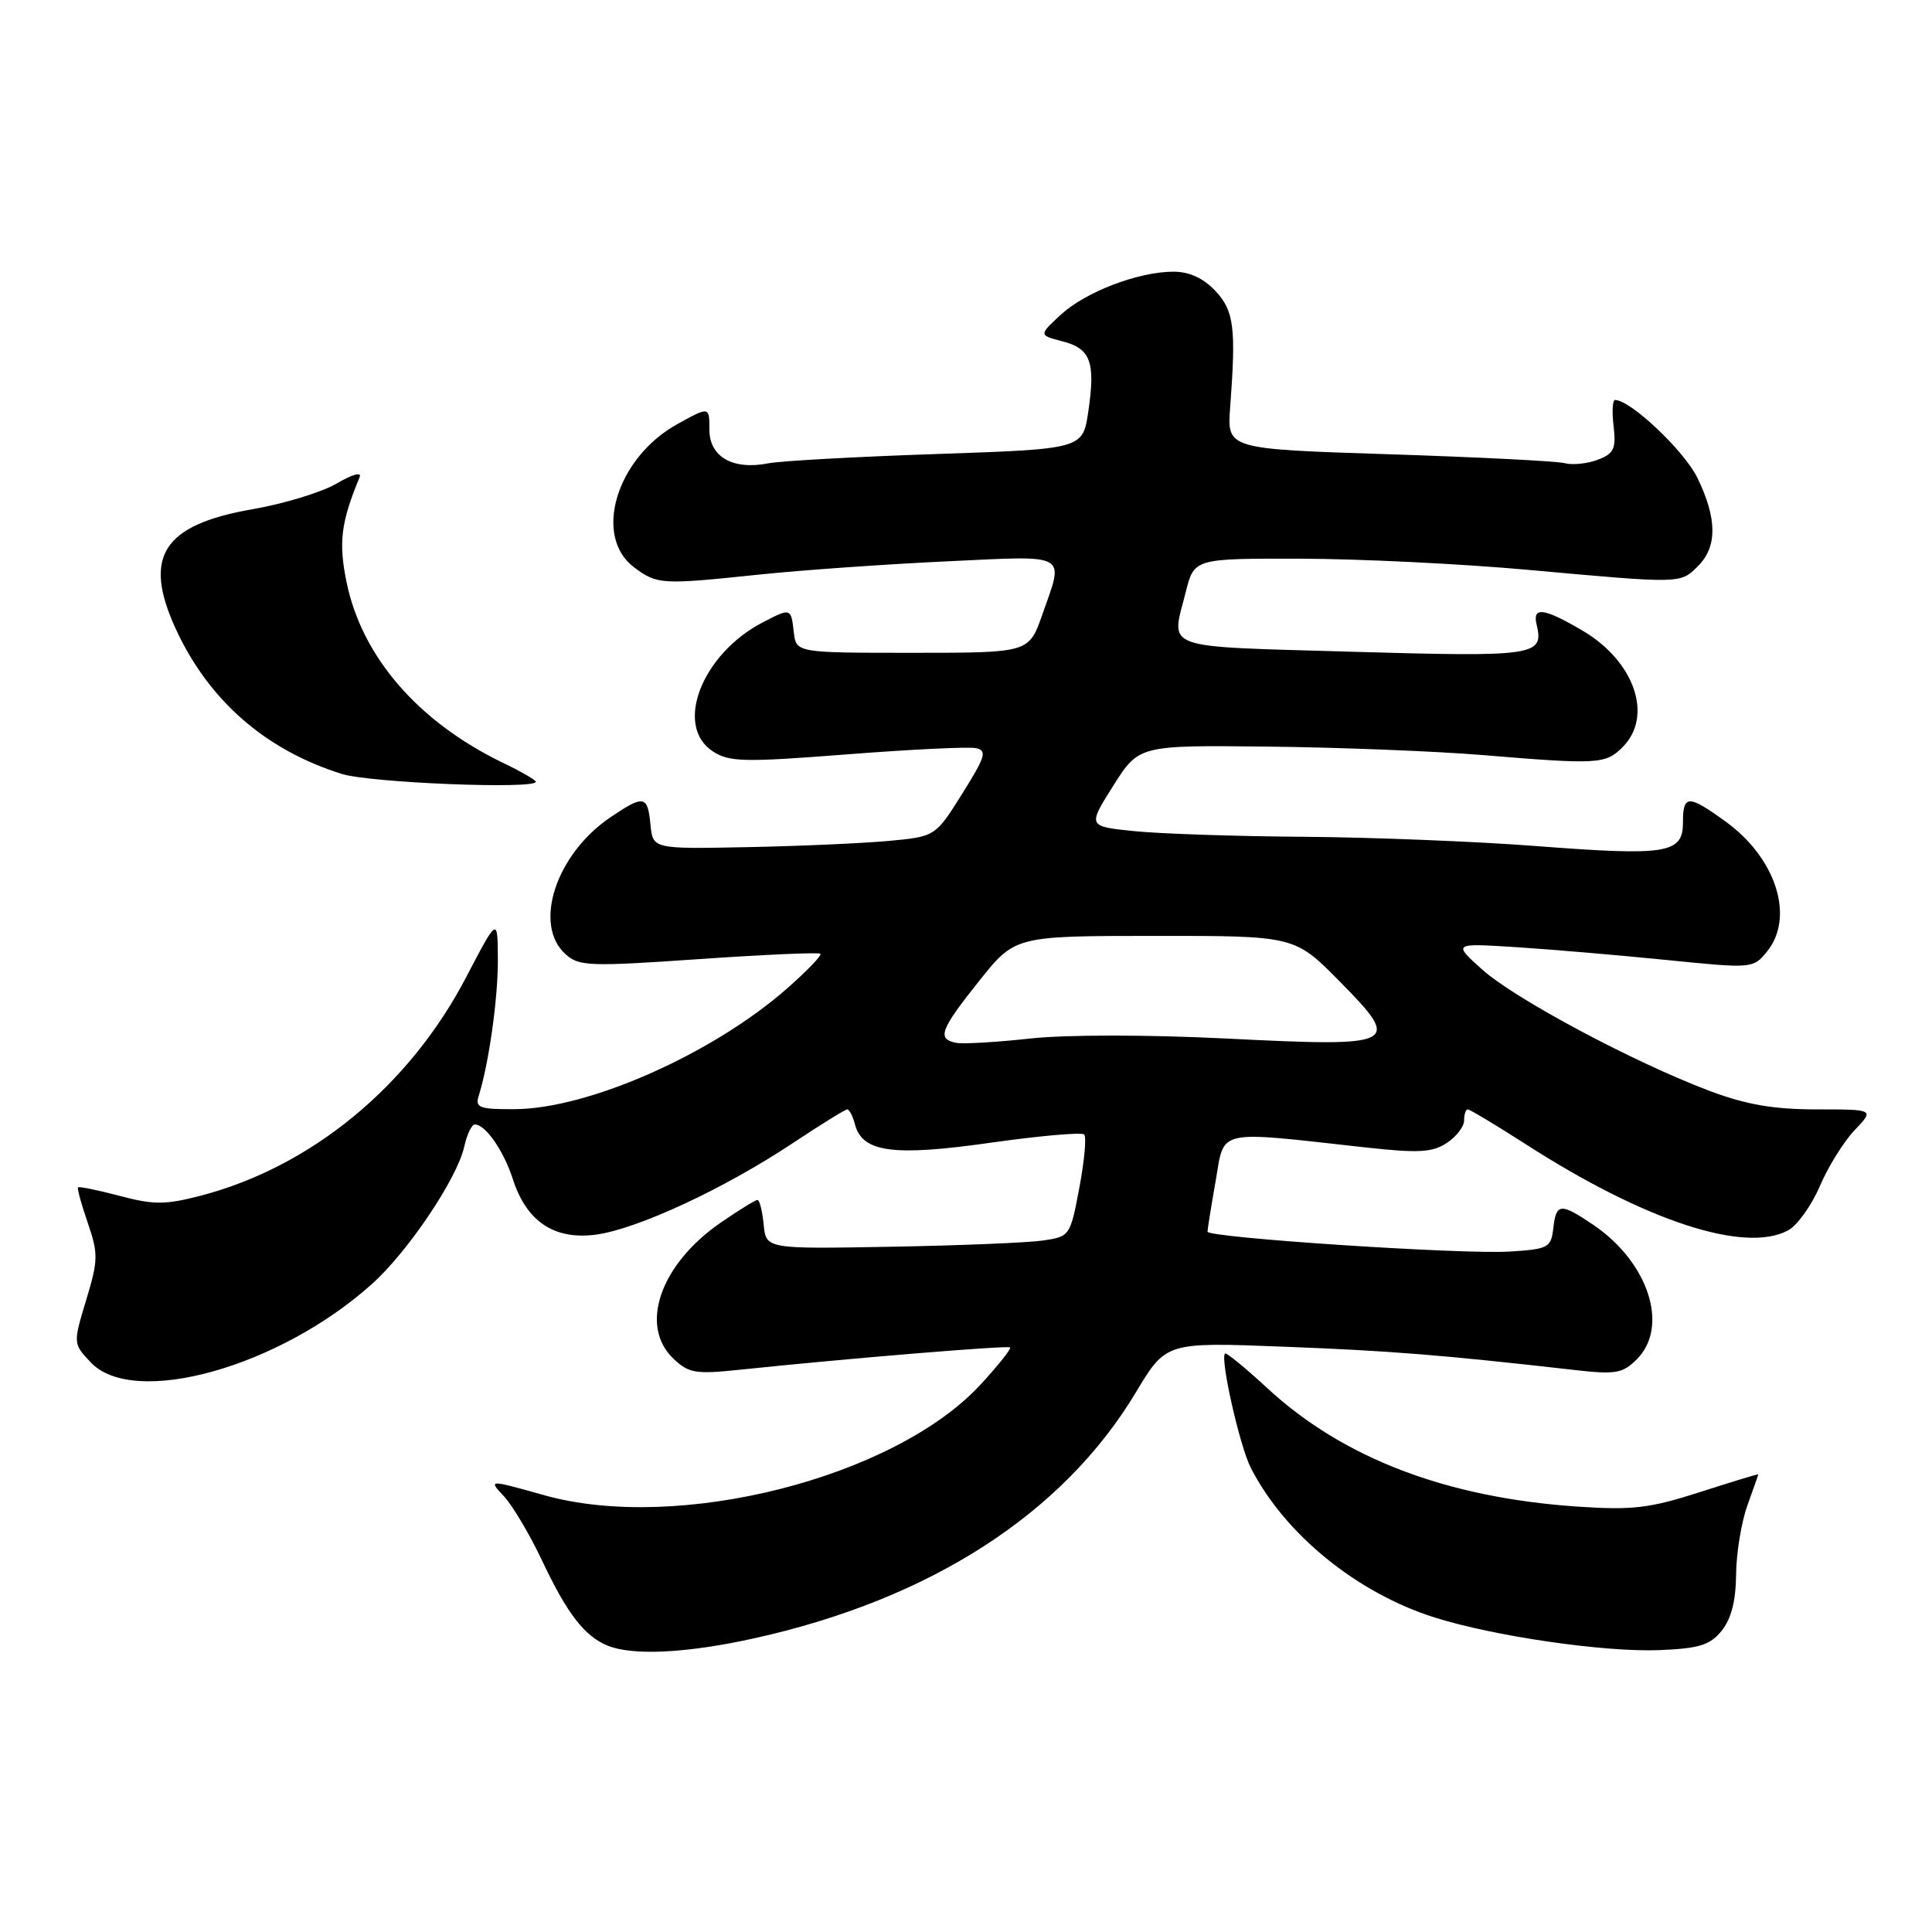 <?xml version="1.0" encoding="UTF-8" standalone="no"?>
<!DOCTYPE svg PUBLIC "-//W3C//DTD SVG 1.1//EN" "http://www.w3.org/Graphics/SVG/1.1/DTD/svg11.dtd" >
<svg xmlns="http://www.w3.org/2000/svg" xmlns:xlink="http://www.w3.org/1999/xlink" version="1.1" viewBox="0 0 256 256">
 <g >
 <path fill="currentColor"
d=" M 100.00 217.07 C 123.30 211.90 140.85 200.58 150.50 184.51 C 154.50 177.84 154.50 177.84 170.00 178.44 C 184.17 178.98 191.01 179.53 208.63 181.53 C 214.08 182.15 215.01 181.99 216.88 180.12 C 221.22 175.78 218.44 167.23 211.08 162.27 C 206.76 159.36 206.20 159.41 205.82 162.75 C 205.52 165.33 205.16 165.52 200.00 165.84 C 193.70 166.23 160.00 164.00 160.00 163.20 C 160.00 162.90 160.48 159.88 161.08 156.49 C 162.29 149.52 160.91 149.82 180.94 152.04 C 187.93 152.81 189.79 152.71 191.69 151.46 C 192.96 150.63 194.00 149.29 194.00 148.48 C 194.00 147.66 194.22 147.00 194.49 147.00 C 194.76 147.00 198.25 149.10 202.24 151.66 C 218.03 161.80 231.18 166.11 236.92 163.04 C 238.14 162.39 240.03 159.75 241.13 157.18 C 242.23 154.61 244.31 151.26 245.75 149.75 C 248.37 147.00 248.37 147.00 240.71 147.00 C 235.01 147.00 231.37 146.37 226.53 144.55 C 216.50 140.77 200.73 132.36 196.40 128.47 C 192.50 124.97 192.50 124.97 201.00 125.51 C 205.68 125.81 214.63 126.58 220.90 127.21 C 232.22 128.35 232.30 128.34 234.15 126.07 C 237.83 121.51 235.35 113.72 228.68 108.88 C 223.69 105.27 223.00 105.28 223.00 108.98 C 223.00 113.10 220.90 113.44 203.60 112.11 C 195.68 111.50 181.85 110.95 172.85 110.88 C 163.86 110.82 153.71 110.48 150.30 110.13 C 144.11 109.50 144.11 109.50 147.51 104.12 C 150.91 98.74 150.91 98.74 168.05 98.93 C 177.47 99.03 190.21 99.54 196.34 100.04 C 211.76 101.32 212.73 101.27 215.00 99.00 C 219.11 94.89 216.59 87.60 209.66 83.54 C 204.56 80.55 203.03 80.35 203.61 82.75 C 204.60 86.90 203.51 87.06 179.18 86.36 C 153.51 85.61 155.16 86.20 157.12 78.44 C 158.24 74.00 158.24 74.00 172.37 74.03 C 180.14 74.05 193.70 74.71 202.50 75.51 C 222.93 77.36 222.64 77.36 225.00 75.00 C 227.56 72.44 227.54 68.74 224.93 63.35 C 223.19 59.75 216.06 53.00 214.00 53.00 C 213.67 53.00 213.58 54.57 213.81 56.48 C 214.16 59.46 213.85 60.11 211.71 60.92 C 210.34 61.44 208.36 61.65 207.32 61.37 C 206.28 61.10 195.79 60.57 184.01 60.19 C 162.59 59.50 162.59 59.50 163.00 54.00 C 163.80 43.41 163.52 41.18 161.03 38.53 C 159.46 36.86 157.58 36.00 155.50 36.00 C 150.83 36.00 143.83 38.68 140.54 41.72 C 137.64 44.41 137.64 44.41 140.76 45.22 C 144.52 46.19 145.17 47.94 144.21 54.50 C 143.48 59.50 143.48 59.50 124.06 60.16 C 113.38 60.52 103.37 61.08 101.82 61.39 C 97.13 62.32 94.00 60.55 94.00 56.95 C 94.00 53.85 94.00 53.85 89.78 56.18 C 81.66 60.66 78.52 71.08 84.05 75.20 C 87.10 77.46 87.66 77.49 100.54 76.14 C 106.07 75.56 117.21 74.77 125.29 74.39 C 141.85 73.61 141.02 73.15 138.09 81.50 C 136.33 86.50 136.33 86.50 120.91 86.50 C 105.50 86.50 105.50 86.50 105.18 83.75 C 104.82 80.55 104.78 80.54 101.10 82.45 C 93.00 86.64 89.29 96.18 94.44 99.55 C 96.62 100.98 98.54 101.02 112.21 99.96 C 120.64 99.30 128.33 98.93 129.30 99.13 C 130.83 99.45 130.59 100.24 127.50 105.17 C 123.94 110.85 123.94 110.85 117.72 111.43 C 114.30 111.74 105.88 112.12 99.00 112.25 C 86.50 112.50 86.50 112.50 86.19 109.25 C 85.81 105.39 85.33 105.30 80.92 108.27 C 73.67 113.16 70.59 122.51 74.93 126.43 C 76.70 128.04 78.11 128.09 92.59 127.09 C 101.25 126.49 108.50 126.17 108.71 126.38 C 108.92 126.58 106.94 128.65 104.31 130.96 C 94.46 139.63 78.00 146.93 68.18 146.97 C 63.57 147.00 62.94 146.77 63.42 145.25 C 64.78 140.92 66.00 132.25 65.97 127.11 C 65.94 121.50 65.94 121.50 61.76 129.50 C 54.23 143.93 41.23 154.62 26.58 158.44 C 21.91 159.65 20.38 159.66 15.86 158.46 C 12.97 157.70 10.48 157.19 10.34 157.33 C 10.20 157.46 10.78 159.59 11.63 162.04 C 13.03 166.12 13.02 166.99 11.42 172.26 C 9.68 178.03 9.68 178.03 12.01 180.51 C 17.69 186.56 37.00 181.18 49.29 170.13 C 54.07 165.85 60.59 156.13 61.51 151.95 C 61.87 150.33 62.50 149.00 62.92 149.00 C 64.33 149.00 66.73 152.46 67.95 156.23 C 69.76 161.87 73.46 164.34 79.00 163.59 C 84.49 162.84 95.96 157.51 105.03 151.48 C 108.74 149.02 111.99 147.00 112.27 147.00 C 112.54 147.00 113.00 147.89 113.29 148.99 C 114.26 152.70 118.37 153.25 131.24 151.42 C 137.75 150.50 143.34 150.00 143.66 150.33 C 143.98 150.65 143.69 153.82 143.02 157.38 C 141.81 163.79 141.76 163.86 138.15 164.38 C 136.14 164.67 127.08 165.04 118.00 165.20 C 101.50 165.50 101.50 165.50 101.19 162.25 C 101.01 160.46 100.65 159.00 100.37 159.00 C 100.09 159.00 97.91 160.34 95.52 161.99 C 87.48 167.52 84.64 175.69 89.25 180.05 C 91.26 181.96 92.20 182.11 98.00 181.50 C 112.18 180.01 133.52 178.25 133.84 178.54 C 134.03 178.71 132.28 180.91 129.95 183.44 C 118.54 195.82 89.82 203.11 72.10 198.12 C 64.69 196.04 64.69 196.04 66.78 198.27 C 67.92 199.50 70.21 203.35 71.85 206.83 C 75.13 213.79 77.46 216.81 80.50 218.05 C 83.84 219.42 91.05 219.06 100.00 217.07 Z  M 228.13 216.08 C 229.40 214.52 230.01 212.11 230.04 208.64 C 230.07 205.81 230.74 201.70 231.53 199.50 C 232.32 197.30 232.98 195.44 232.98 195.36 C 232.99 195.28 229.51 196.34 225.25 197.71 C 218.57 199.86 216.32 200.12 209.00 199.63 C 191.67 198.45 177.98 193.23 167.94 183.95 C 165.02 181.25 162.49 179.18 162.32 179.35 C 161.65 180.02 164.27 191.62 165.73 194.48 C 170.24 203.31 179.83 211.10 190.14 214.34 C 198.11 216.84 212.64 218.94 219.88 218.65 C 225.16 218.43 226.59 217.99 228.13 216.08 Z  M 71.00 103.59 C 71.00 103.36 69.01 102.21 66.57 101.04 C 55.41 95.63 47.99 87.06 45.94 77.23 C 44.84 71.89 45.15 69.28 47.65 63.23 C 47.96 62.50 46.69 62.84 44.63 64.06 C 42.67 65.21 37.66 66.75 33.48 67.47 C 21.59 69.54 18.89 73.72 23.27 83.29 C 27.63 92.79 35.16 99.38 45.29 102.55 C 49.05 103.73 71.00 104.61 71.00 103.59 Z  M 126.69 138.18 C 124.12 137.68 124.58 136.45 129.75 129.97 C 134.50 124.02 134.50 124.02 153.03 124.01 C 171.56 124.00 171.56 124.00 177.53 130.06 C 185.83 138.48 185.29 138.75 162.47 137.61 C 152.01 137.09 141.26 137.09 136.50 137.61 C 132.03 138.10 127.62 138.36 126.69 138.18 Z "/>
</g>
</svg>